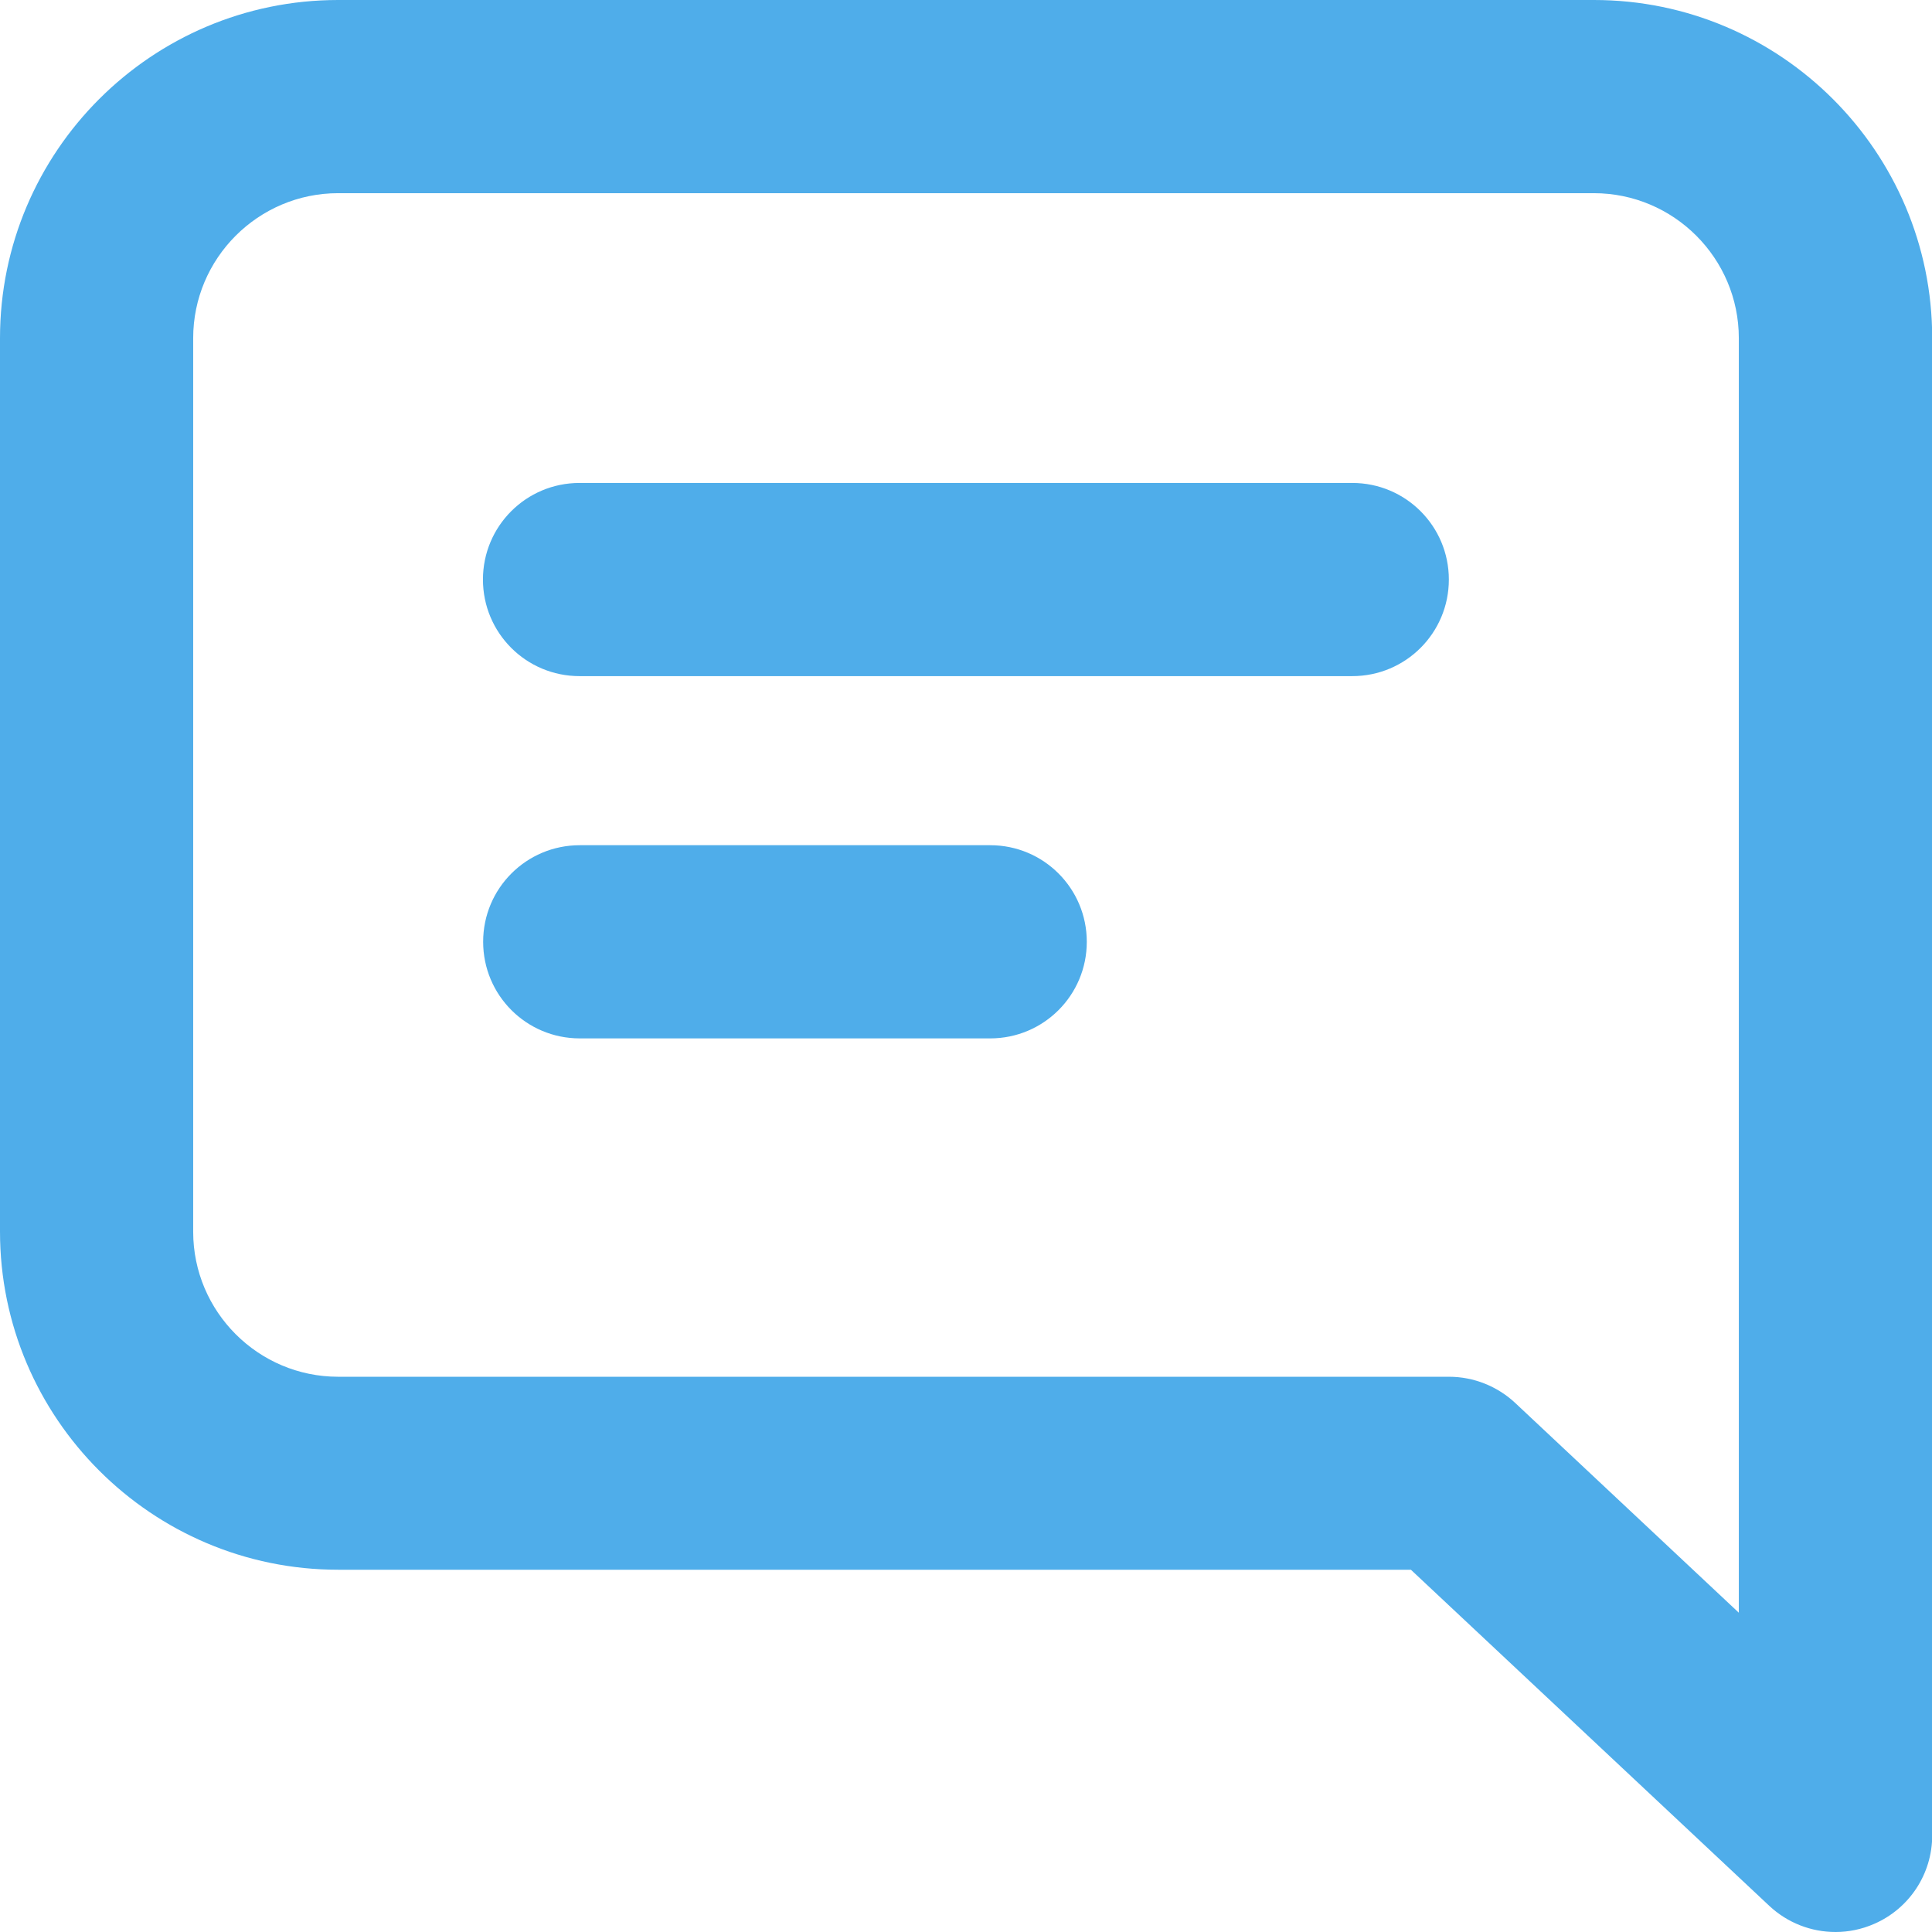 <?xml version="1.0" encoding="UTF-8"?>
<svg id="Layer_2" xmlns="http://www.w3.org/2000/svg" width="800px" height="800px" viewBox="0 0 96.21 96.21">
  <defs>
    <style>
      .cls-1, .cls-2 {
        fill: #4FADEA;
      }

      .cls-2 {
        opacity: 0;
      }
    </style>
  </defs>
  <g id="Icons_16px">
    <g id="notification-2">
      <rect class="cls-2" x="0" y="0" width="96.21" height="96.21"/>
      <path class="cls-1" d="M91.4,96.21c-1.2,0-2.38-.45-3.29-1.3l-17.85-16.74H16.84c-9.28,0-16.84-7.55-16.84-16.84V16.84C0,7.55,7.55,0,16.84,0h62.54c9.28,0,16.84,7.55,16.84,16.84v74.56c0,1.92-1.14,3.65-2.9,4.41-.62.27-1.27.4-1.91.4ZM16.84,9.62c-3.98,0-7.22,3.24-7.22,7.22v44.5c0,3.98,3.24,7.22,7.22,7.22h55.32c1.22,0,2.4.47,3.29,1.3l11.14,10.45V16.84c0-3.98-3.24-7.22-7.22-7.22H16.84ZM49.31,51.71h-20.44c-2.66,0-4.81-2.15-4.81-4.81s2.15-4.81,4.81-4.81h20.44c2.66,0,4.81,2.15,4.81,4.81s-2.15,4.81-4.81,4.81ZM67.35,33.67H28.86c-2.66,0-4.81-2.15-4.81-4.81s2.15-4.81,4.81-4.81h38.48c2.66,0,4.81,2.15,4.81,4.81s-2.15,4.81-4.81,4.81Z"/>
    </g>
  </g>
</svg>